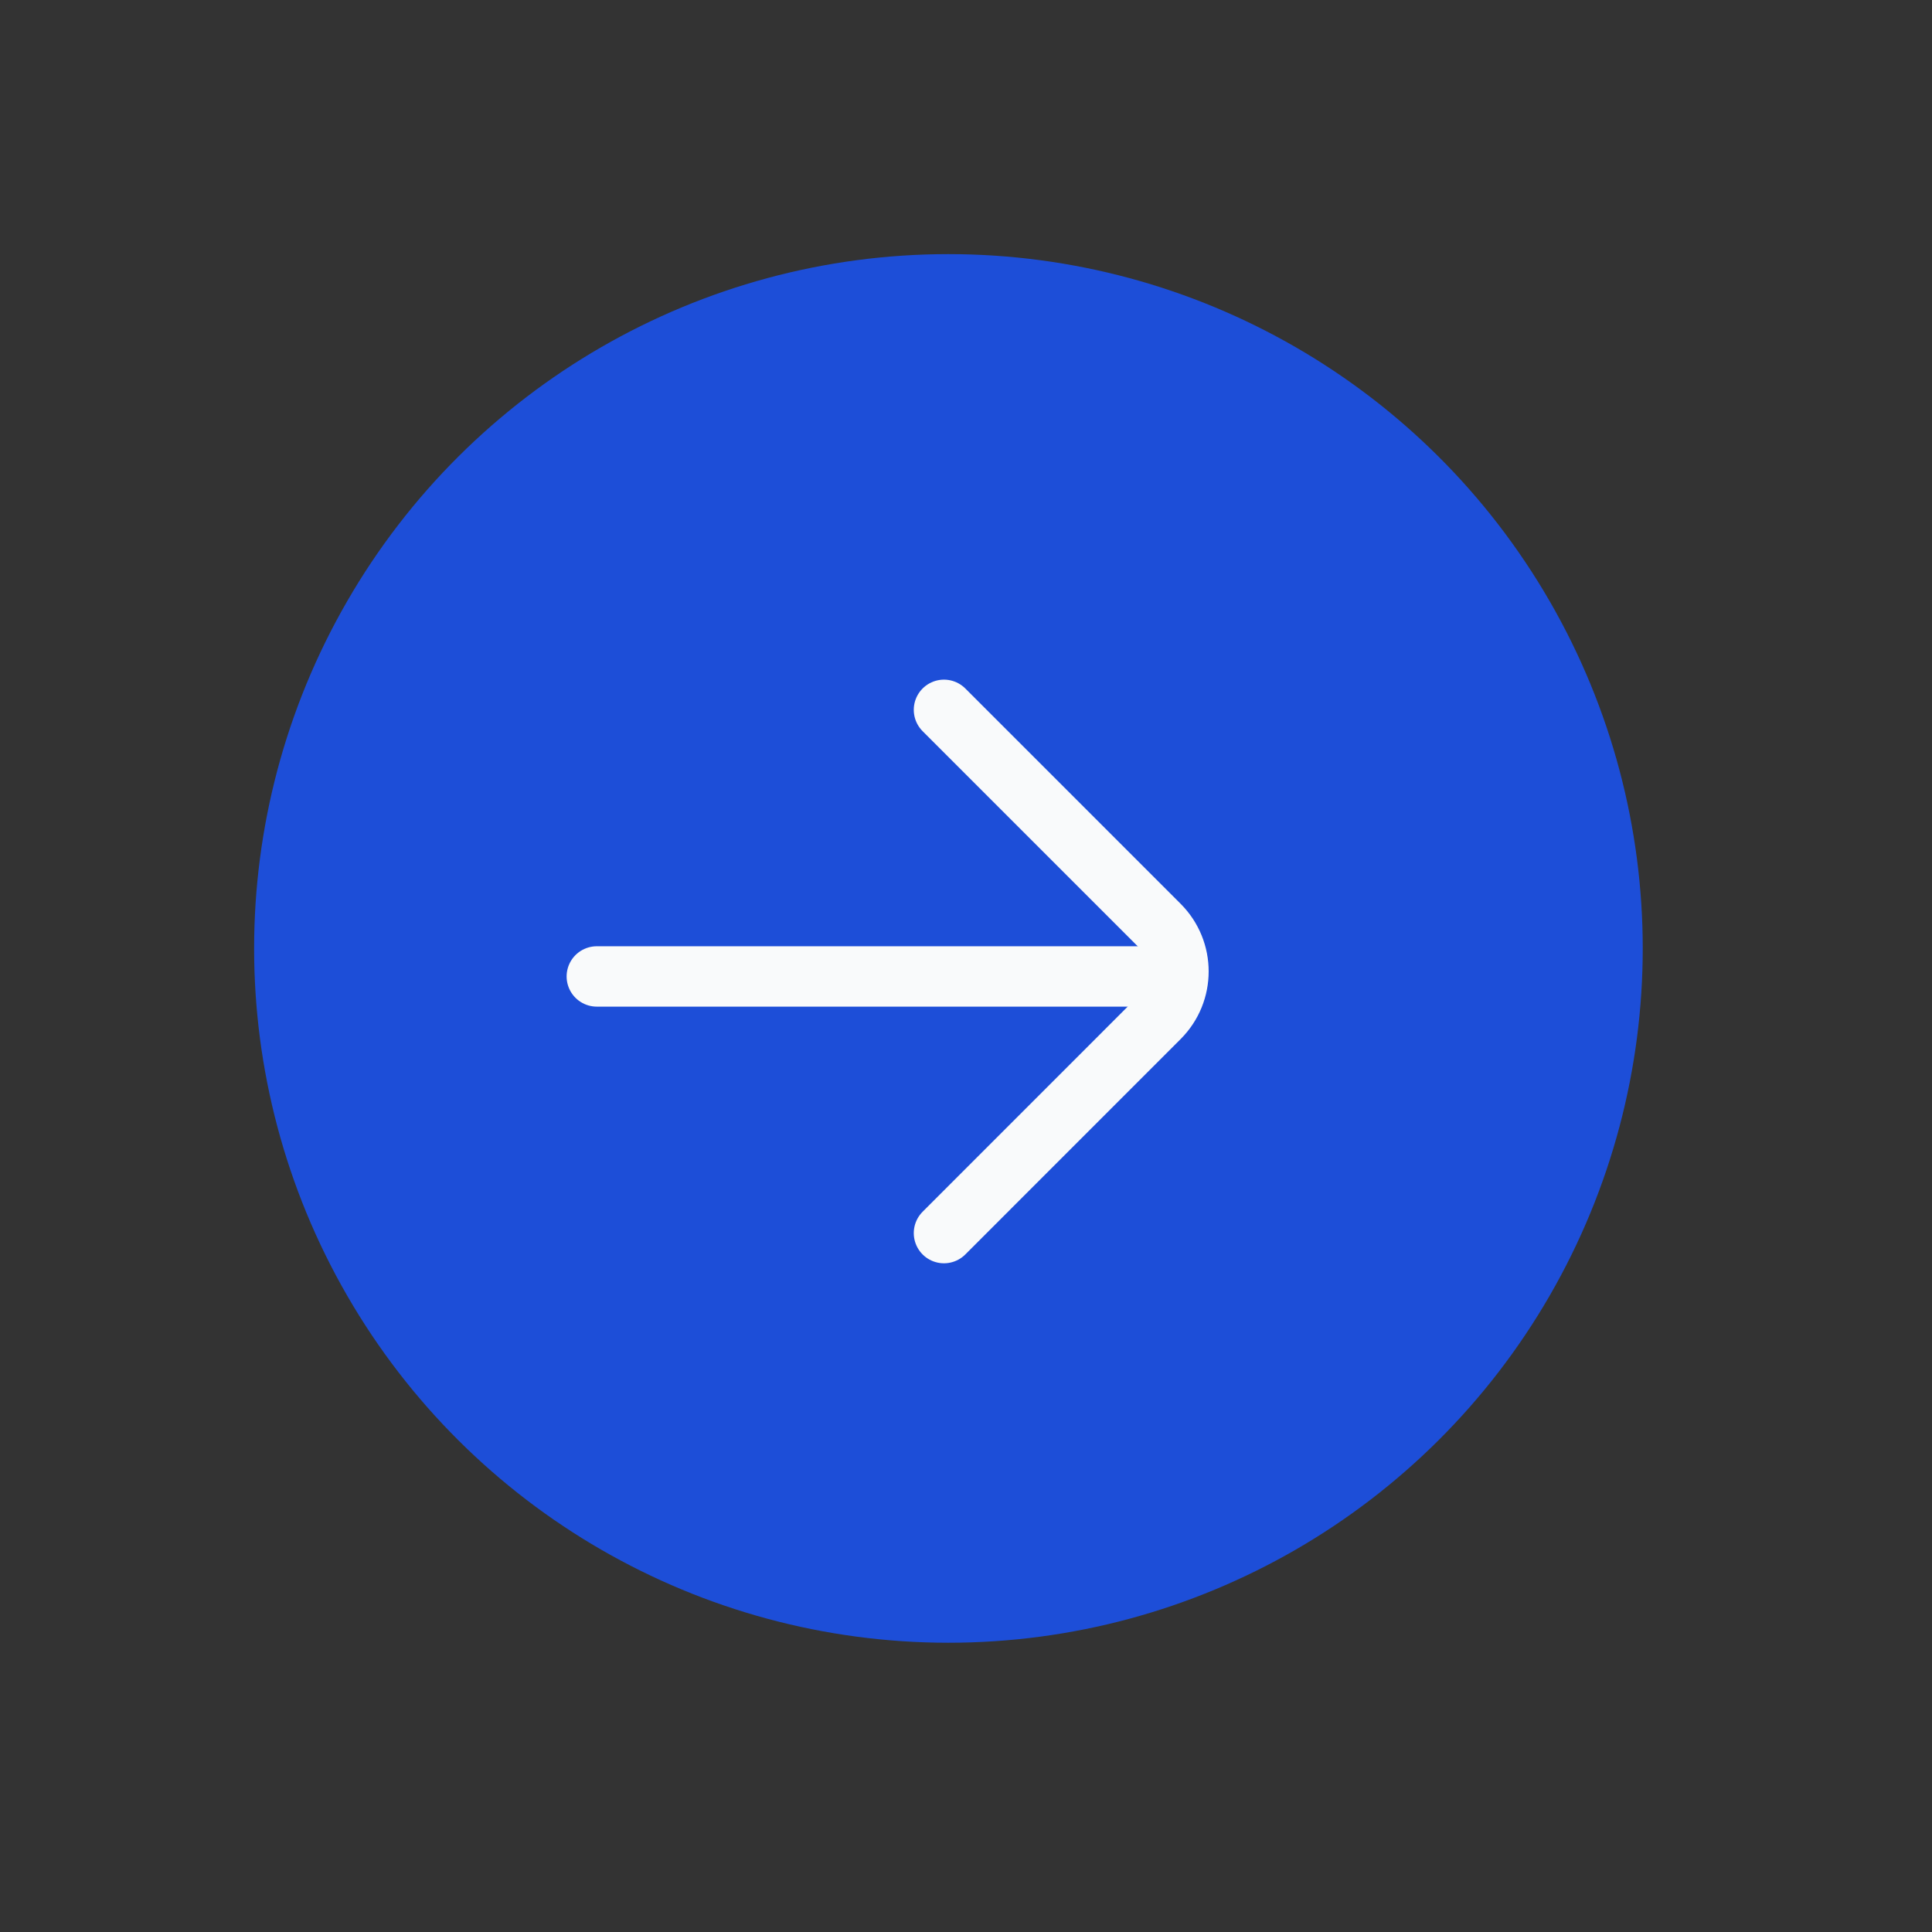 <svg width="32" height="32" viewBox="0 0 32 32" fill="none" xmlns="http://www.w3.org/2000/svg">
<rect x="0" y="0" width="32" height="32" fill="#333333" stroke="none"/>
<circle cx="15.709" cy="15.709" r="11.5" transform="rotate(30 15.709 15.709)" fill="#1D4ED8"/>
<path d="M18.885 16.173H9.885" stroke="#F9FAFB" stroke-linecap="round"/>
<path d="M15.635 11.757L19.202 15.324C19.625 15.747 19.625 16.433 19.202 16.856L15.635 20.424" stroke="#F9FAFB" stroke-linecap="round"/>
</svg>
